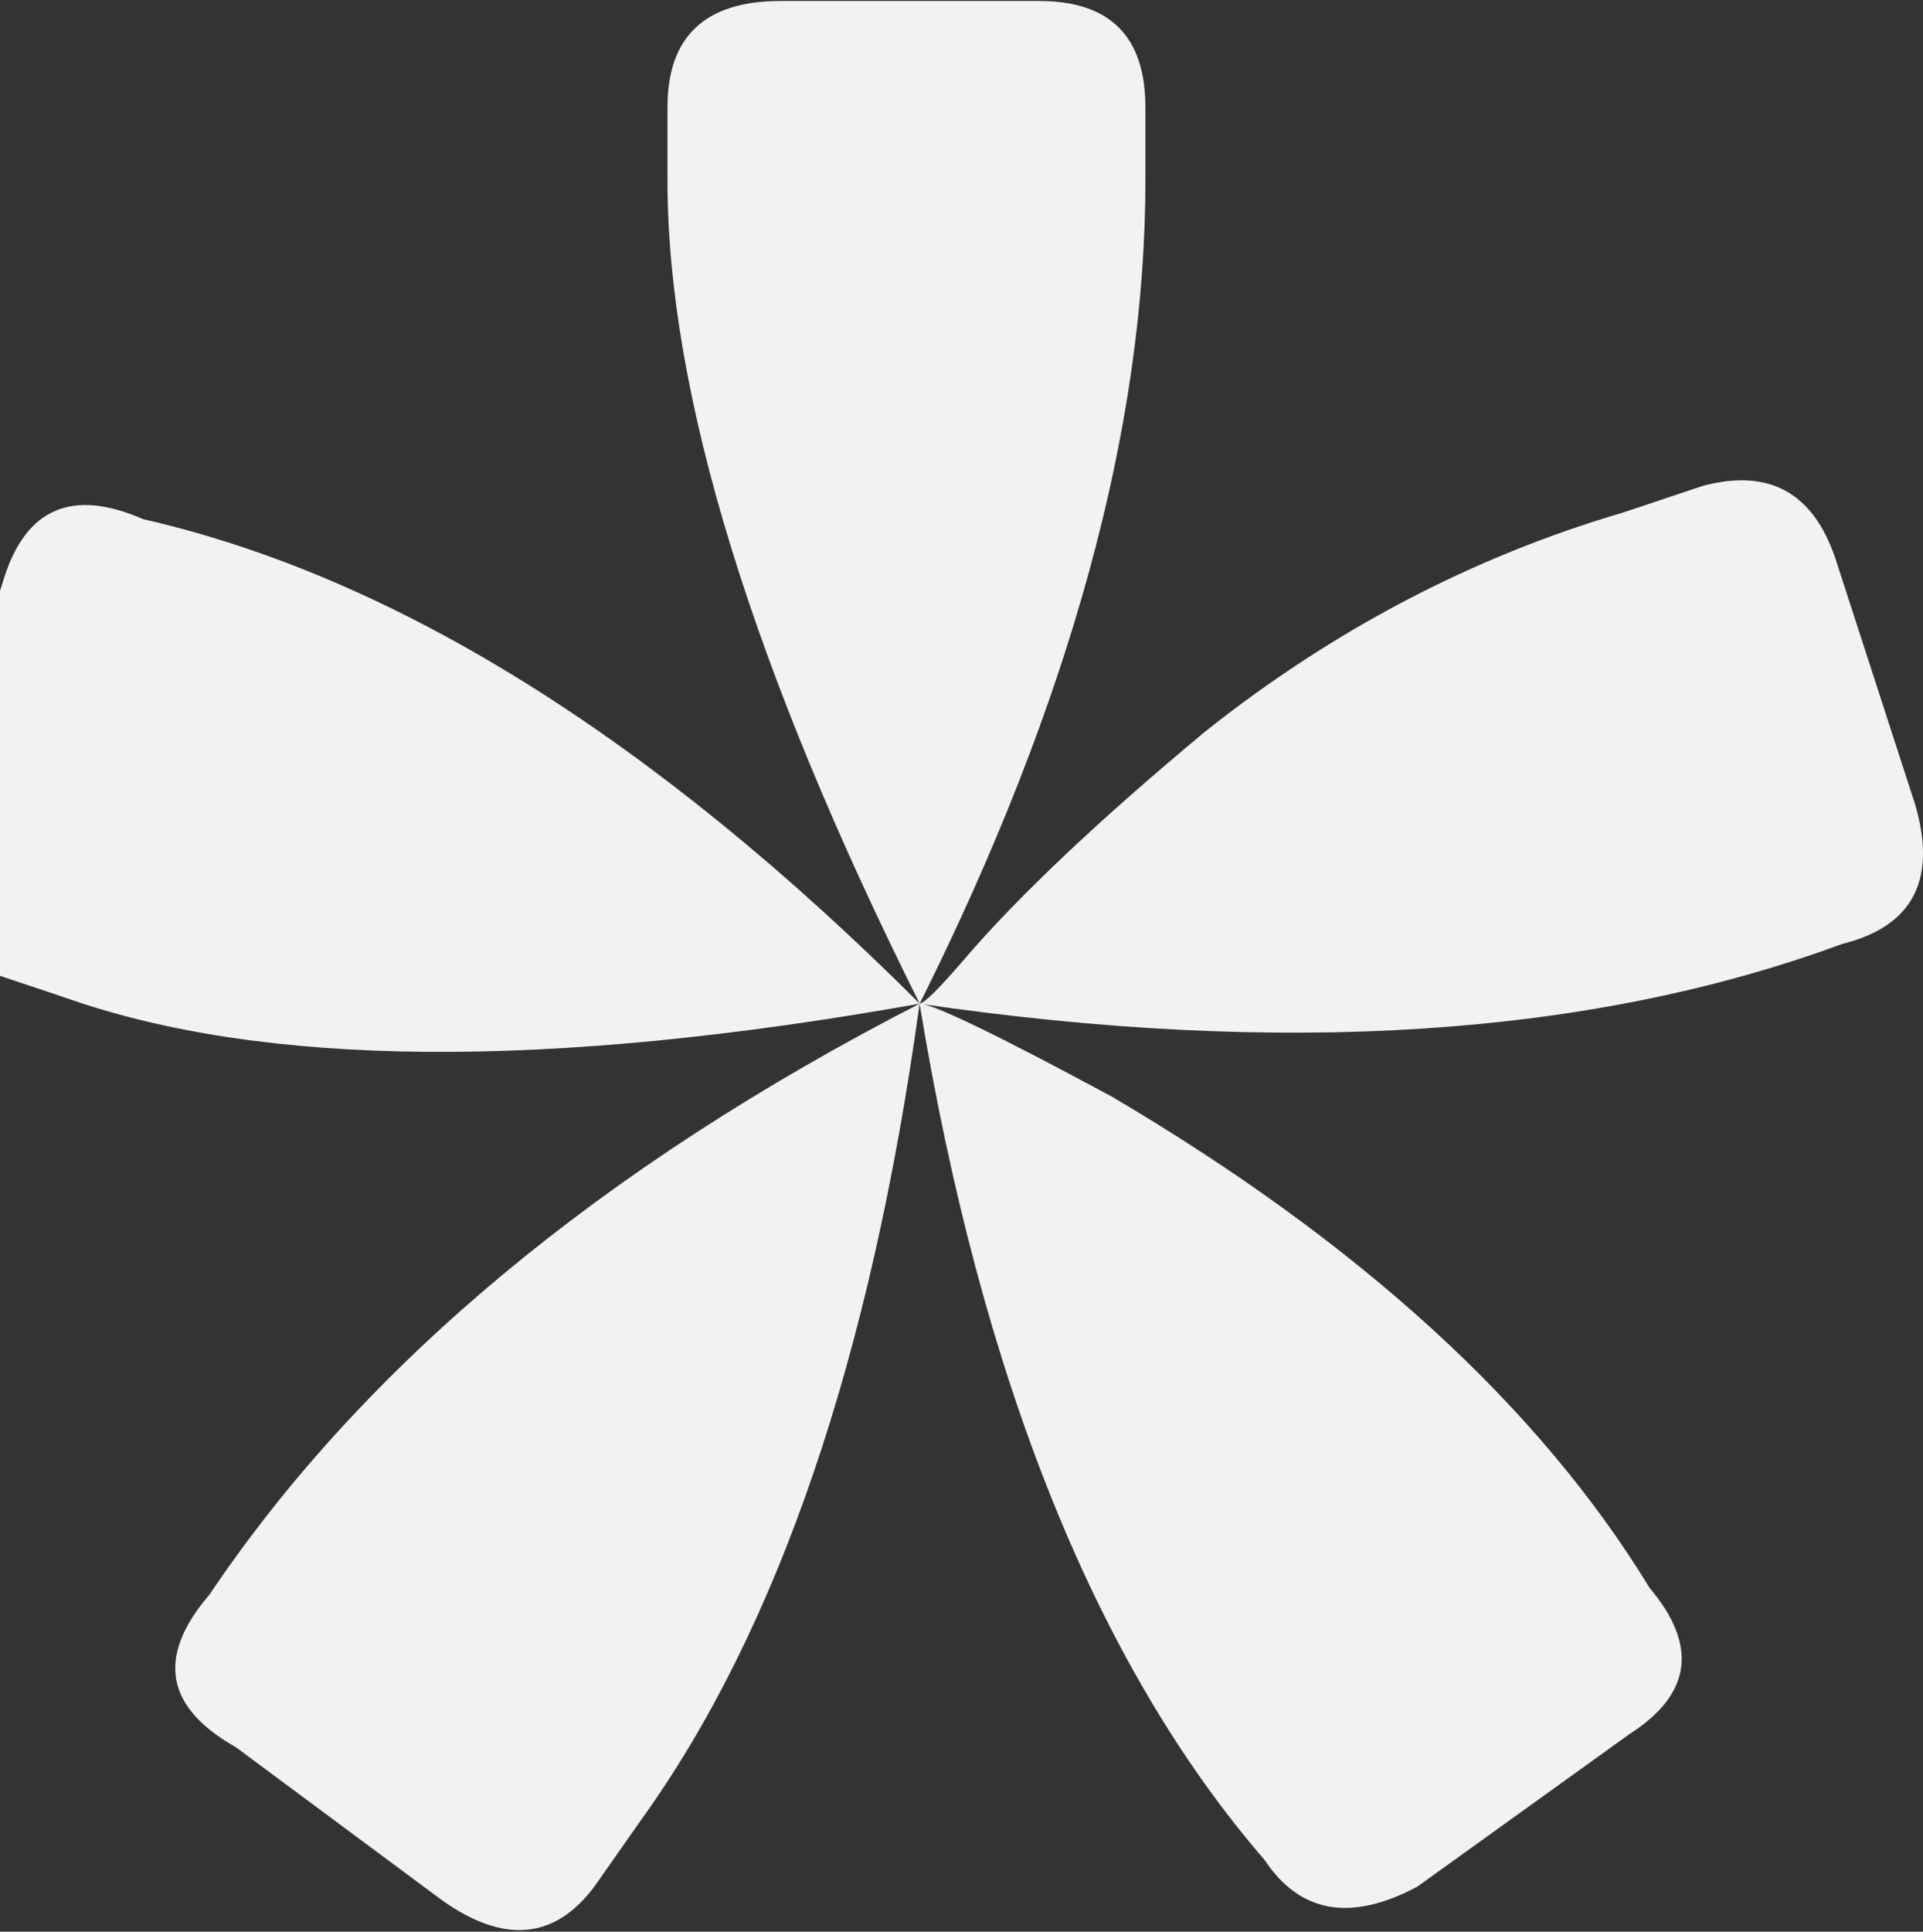<svg xmlns="http://www.w3.org/2000/svg" width="708" height="711" fill="none"><rect width="100%" height="100%" fill="#333333" stroke="none"/><path fill="#F2F2F2" d="M245.748 66.37V39.49c0-26.02 13.836-39.123 41.572-39.123h95.267q39.123 0 39.123 39.123V66.37c0 91.227-27.735 192.249-83.083 303.006 1.592 0 7.347-5.694 17.082-17.082 9.796-11.388 22.041-24 36.674-37.837s31.776-28.899 51.307-45.185q70.807-56.205 153.921-80.634l29.327-9.796c24.429-6.49 40.654 2.449 48.859 26.878l29.327 90.43c8.081 27.736-.858 44.818-26.94 51.307-92.818 34.226-206.085 41.511-339.618 21.98 4.836 0 28.47 11.388 70.838 34.226 91.226 53.756 157.227 114.063 197.942 180.799 17.878 21.184 15.49 39.123-7.347 53.756l-78.185 56.205c-24.429 13.041-43.164 9.796-56.205-9.796-61.899-71.634-104.267-176.758-127.043-315.19-17.939 130.35-52.165 230.515-102.615 300.557l-17.143 24.429c-14.633 19.531-33.368 21.184-56.205 4.898l-75.736-56.205c-26.082-14.694-29.327-33.368-9.735-56.205 57.001-84.675 144.187-157.228 261.434-217.474-136.84 24.429-241.903 23.633-315.19-2.449l-29.327-9.796c-24.43-9.796-31.776-26.878-21.98-51.307l29.327-92.818c8.143-26.021 25.225-33.368 51.307-21.98 92.818 21.184 188.146 80.634 285.924 178.35-61.899-123.798-92.879-224.82-92.879-303.005z"/></svg>